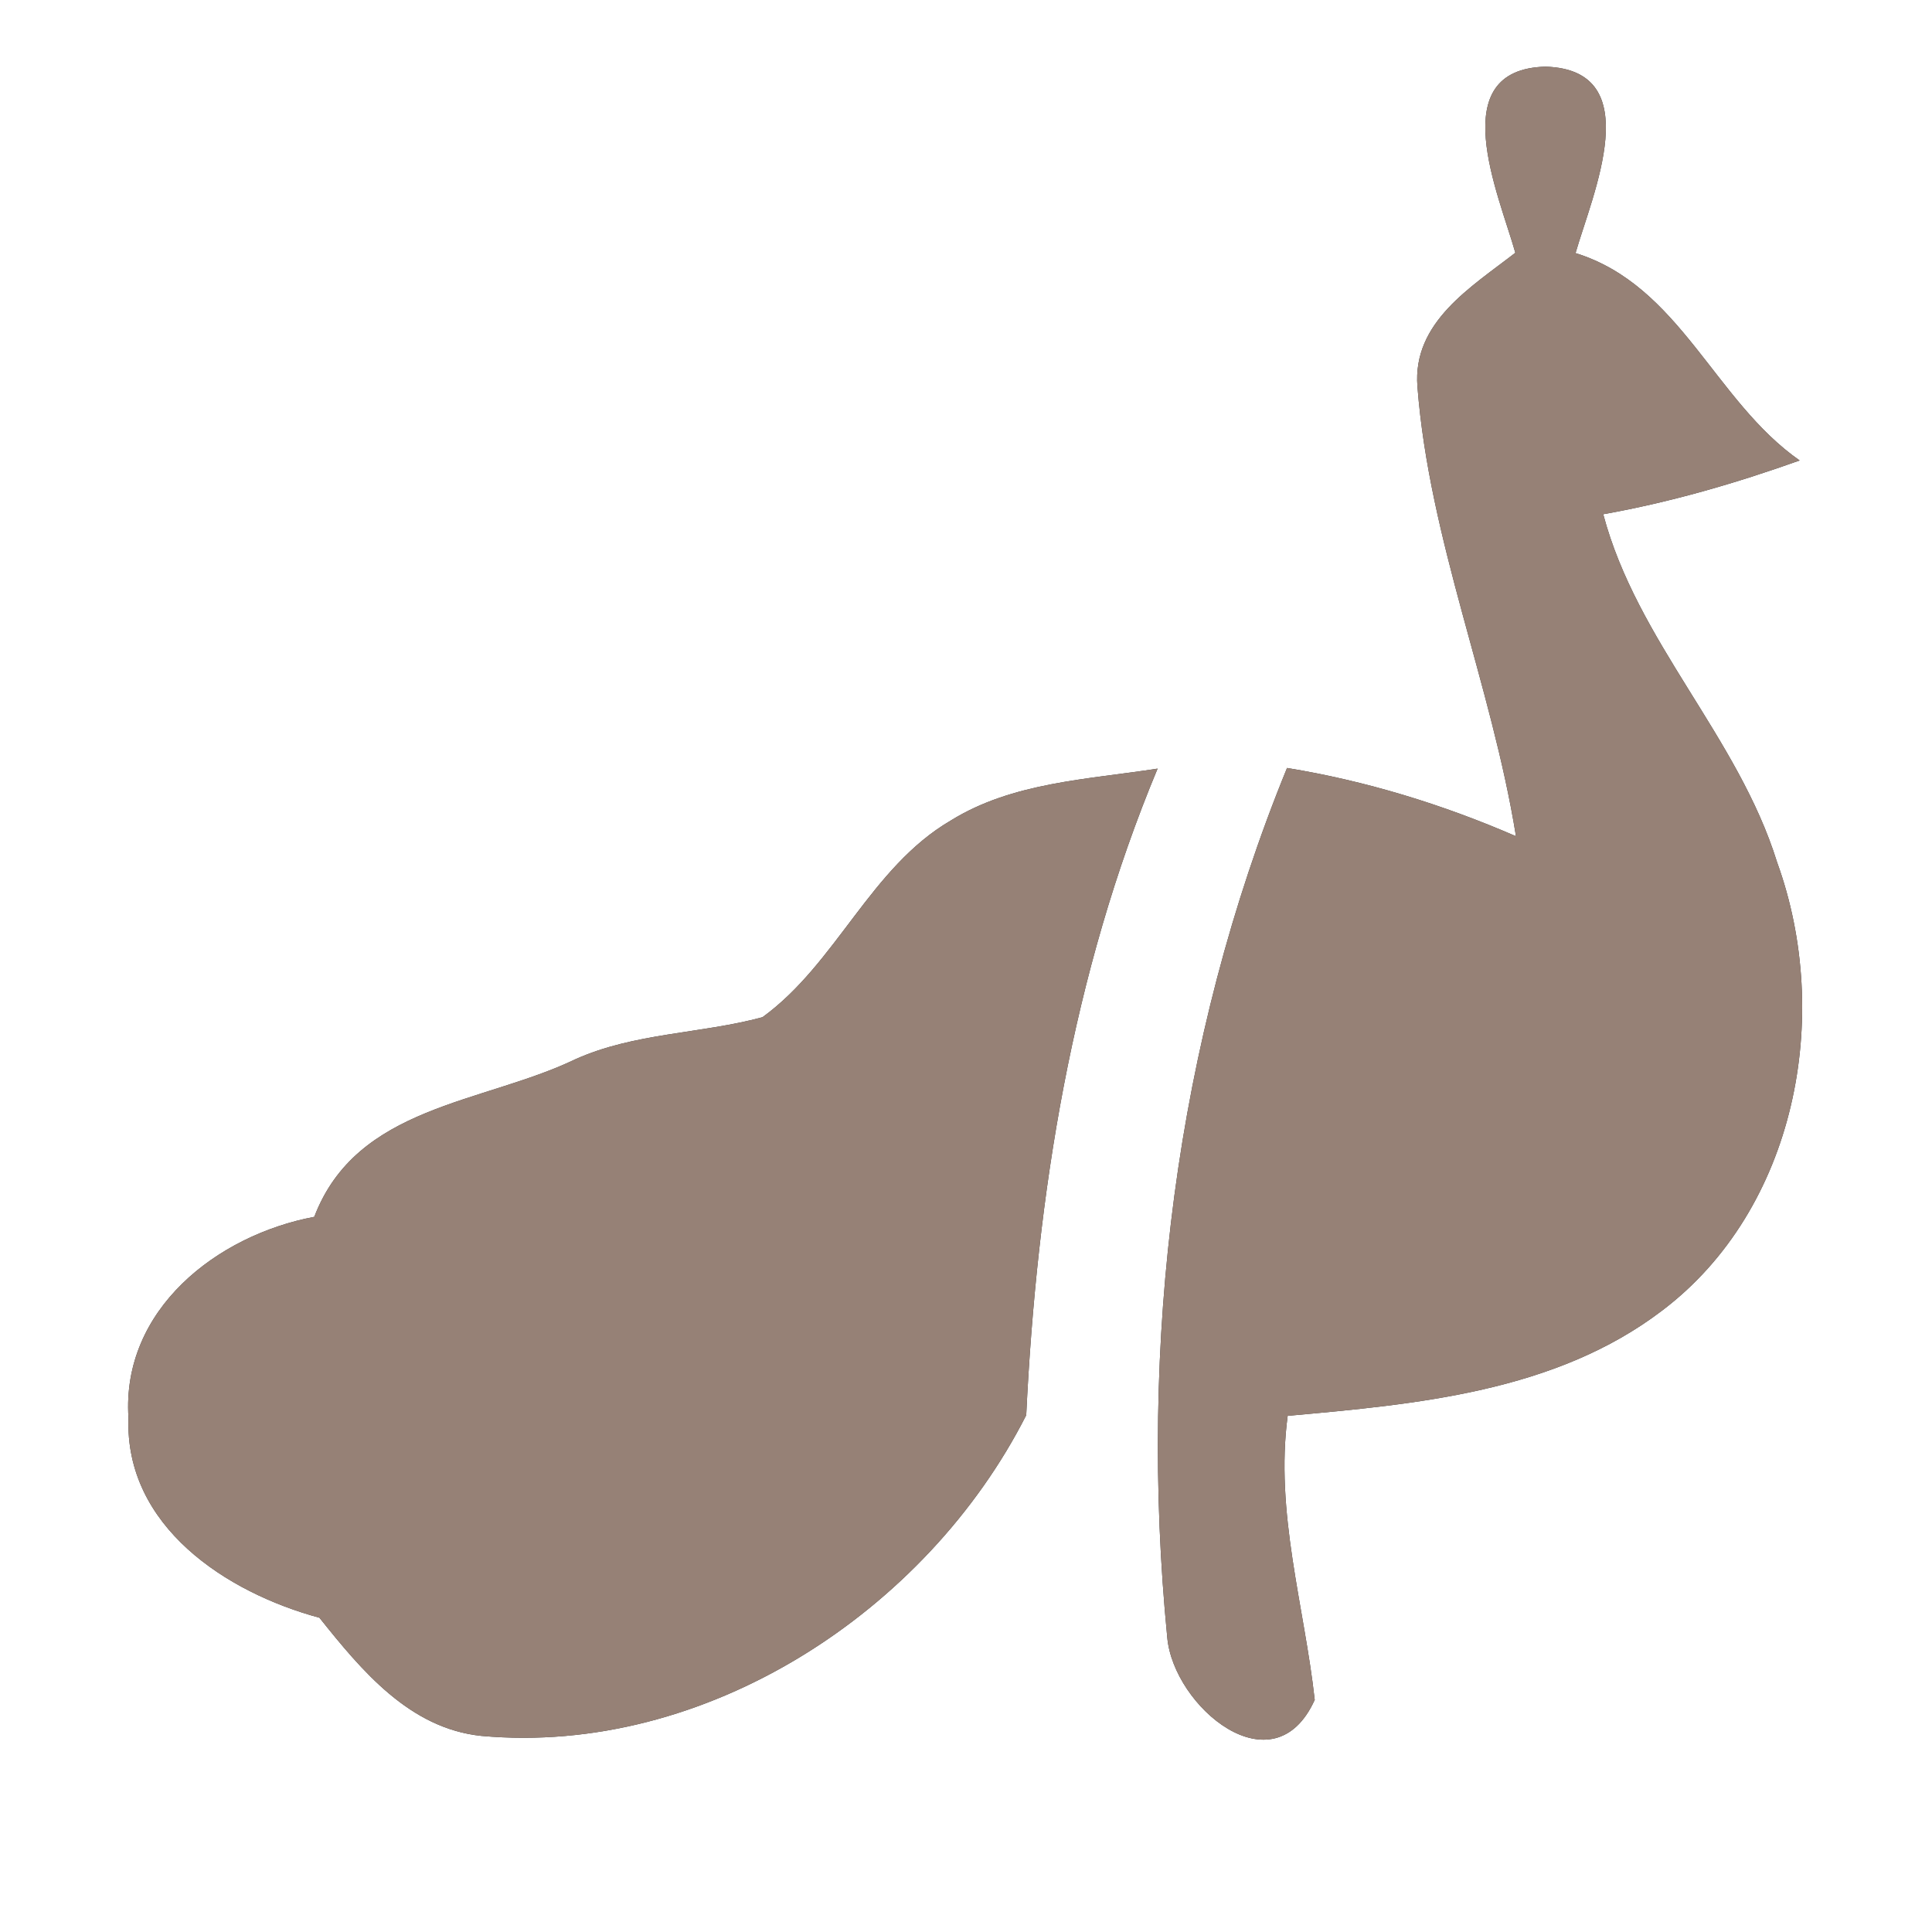 <?xml version="1.0" encoding="UTF-8" ?>
<!DOCTYPE svg PUBLIC "-//W3C//DTD SVG 1.1//EN" "http://www.w3.org/Graphics/SVG/1.1/DTD/svg11.dtd">
<svg width="60pt" height="60pt" viewBox="0 0 60 60" version="1.1" xmlns="http://www.w3.org/2000/svg">
<rect x="0" y="0" width="60" height="60" fill="#333333" stroke="none"/>
<g id="#ffffffff">
<path fill="#ffffff" opacity="1.00" d=" M 0.00 0.00 L 60.00 0.00 L 60.00 60.00 L 0.00 60.00 L 0.00 0.00 M 47.06 7.85 C 45.70 8.91 43.86 10.00 44.02 12.01 C 44.39 16.78 46.32 21.26 47.08 25.97 C 44.80 24.98 42.42 24.25 39.97 23.85 C 36.49 32.36 35.36 41.75 36.25 50.85 C 36.44 53.00 39.55 55.62 40.83 52.79 C 40.51 49.89 39.59 46.97 39.99 43.97 C 43.99 43.61 48.30 43.23 51.62 40.70 C 55.78 37.55 56.92 31.55 55.19 26.78 C 53.98 22.88 50.84 19.93 49.79 15.97 C 51.87 15.60 53.90 15.01 55.89 14.30 C 53.24 12.45 52.18 8.87 48.93 7.86 C 49.45 6.05 51.19 2.17 48.00 2.07 C 44.81 2.15 46.55 6.04 47.06 7.85 M 29.53 25.48 C 27.03 26.94 25.98 29.92 23.68 31.59 C 21.76 32.11 19.70 32.07 17.86 32.90 C 14.98 34.28 11.08 34.33 9.76 37.79 C 6.74 38.36 3.77 40.67 3.99 44.03 C 3.87 47.40 7.03 49.46 9.92 50.24 C 11.23 51.88 12.72 53.68 14.95 53.91 C 21.92 54.54 28.78 50.04 31.87 43.95 C 32.20 37.09 33.29 30.24 35.95 23.87 C 33.78 24.21 31.45 24.29 29.53 25.48 Z" />
</g>
<g id="#000000ff">
<path fill="#968176" opacity="1.00" d=" M 47.06 7.85 C 46.55 6.04 44.81 2.15 48.00 2.07 C 51.19 2.17 49.45 6.05 48.93 7.86 C 52.18 8.87 53.24 12.45 55.89 14.30 C 53.90 15.01 51.87 15.60 49.79 15.97 C 50.84 19.93 53.98 22.88 55.19 26.78 C 56.92 31.55 55.78 37.55 51.62 40.70 C 48.30 43.23 43.99 43.61 39.99 43.97 C 39.59 46.97 40.51 49.89 40.83 52.79 C 39.55 55.62 36.44 53.00 36.25 50.85 C 35.36 41.75 36.49 32.36 39.97 23.85 C 42.42 24.25 44.80 24.98 47.08 25.97 C 46.32 21.26 44.39 16.78 44.02 12.01 C 43.86 10.00 45.70 8.91 47.06 7.85 Z" />
<path fill="#968176" opacity="1.00" d=" M 29.53 25.48 C 31.45 24.29 33.78 24.21 35.95 23.87 C 33.29 30.24 32.20 37.09 31.87 43.95 C 28.78 50.04 21.92 54.54 14.95 53.91 C 12.72 53.68 11.23 51.88 9.92 50.24 C 7.03 49.46 3.87 47.40 3.99 44.03 C 3.77 40.67 6.74 38.36 9.76 37.79 C 11.08 34.33 14.98 34.28 17.86 32.90 C 19.70 32.07 21.76 32.11 23.68 31.59 C 25.98 29.92 27.03 26.94 29.53 25.48 Z" />
</g>
</svg>
